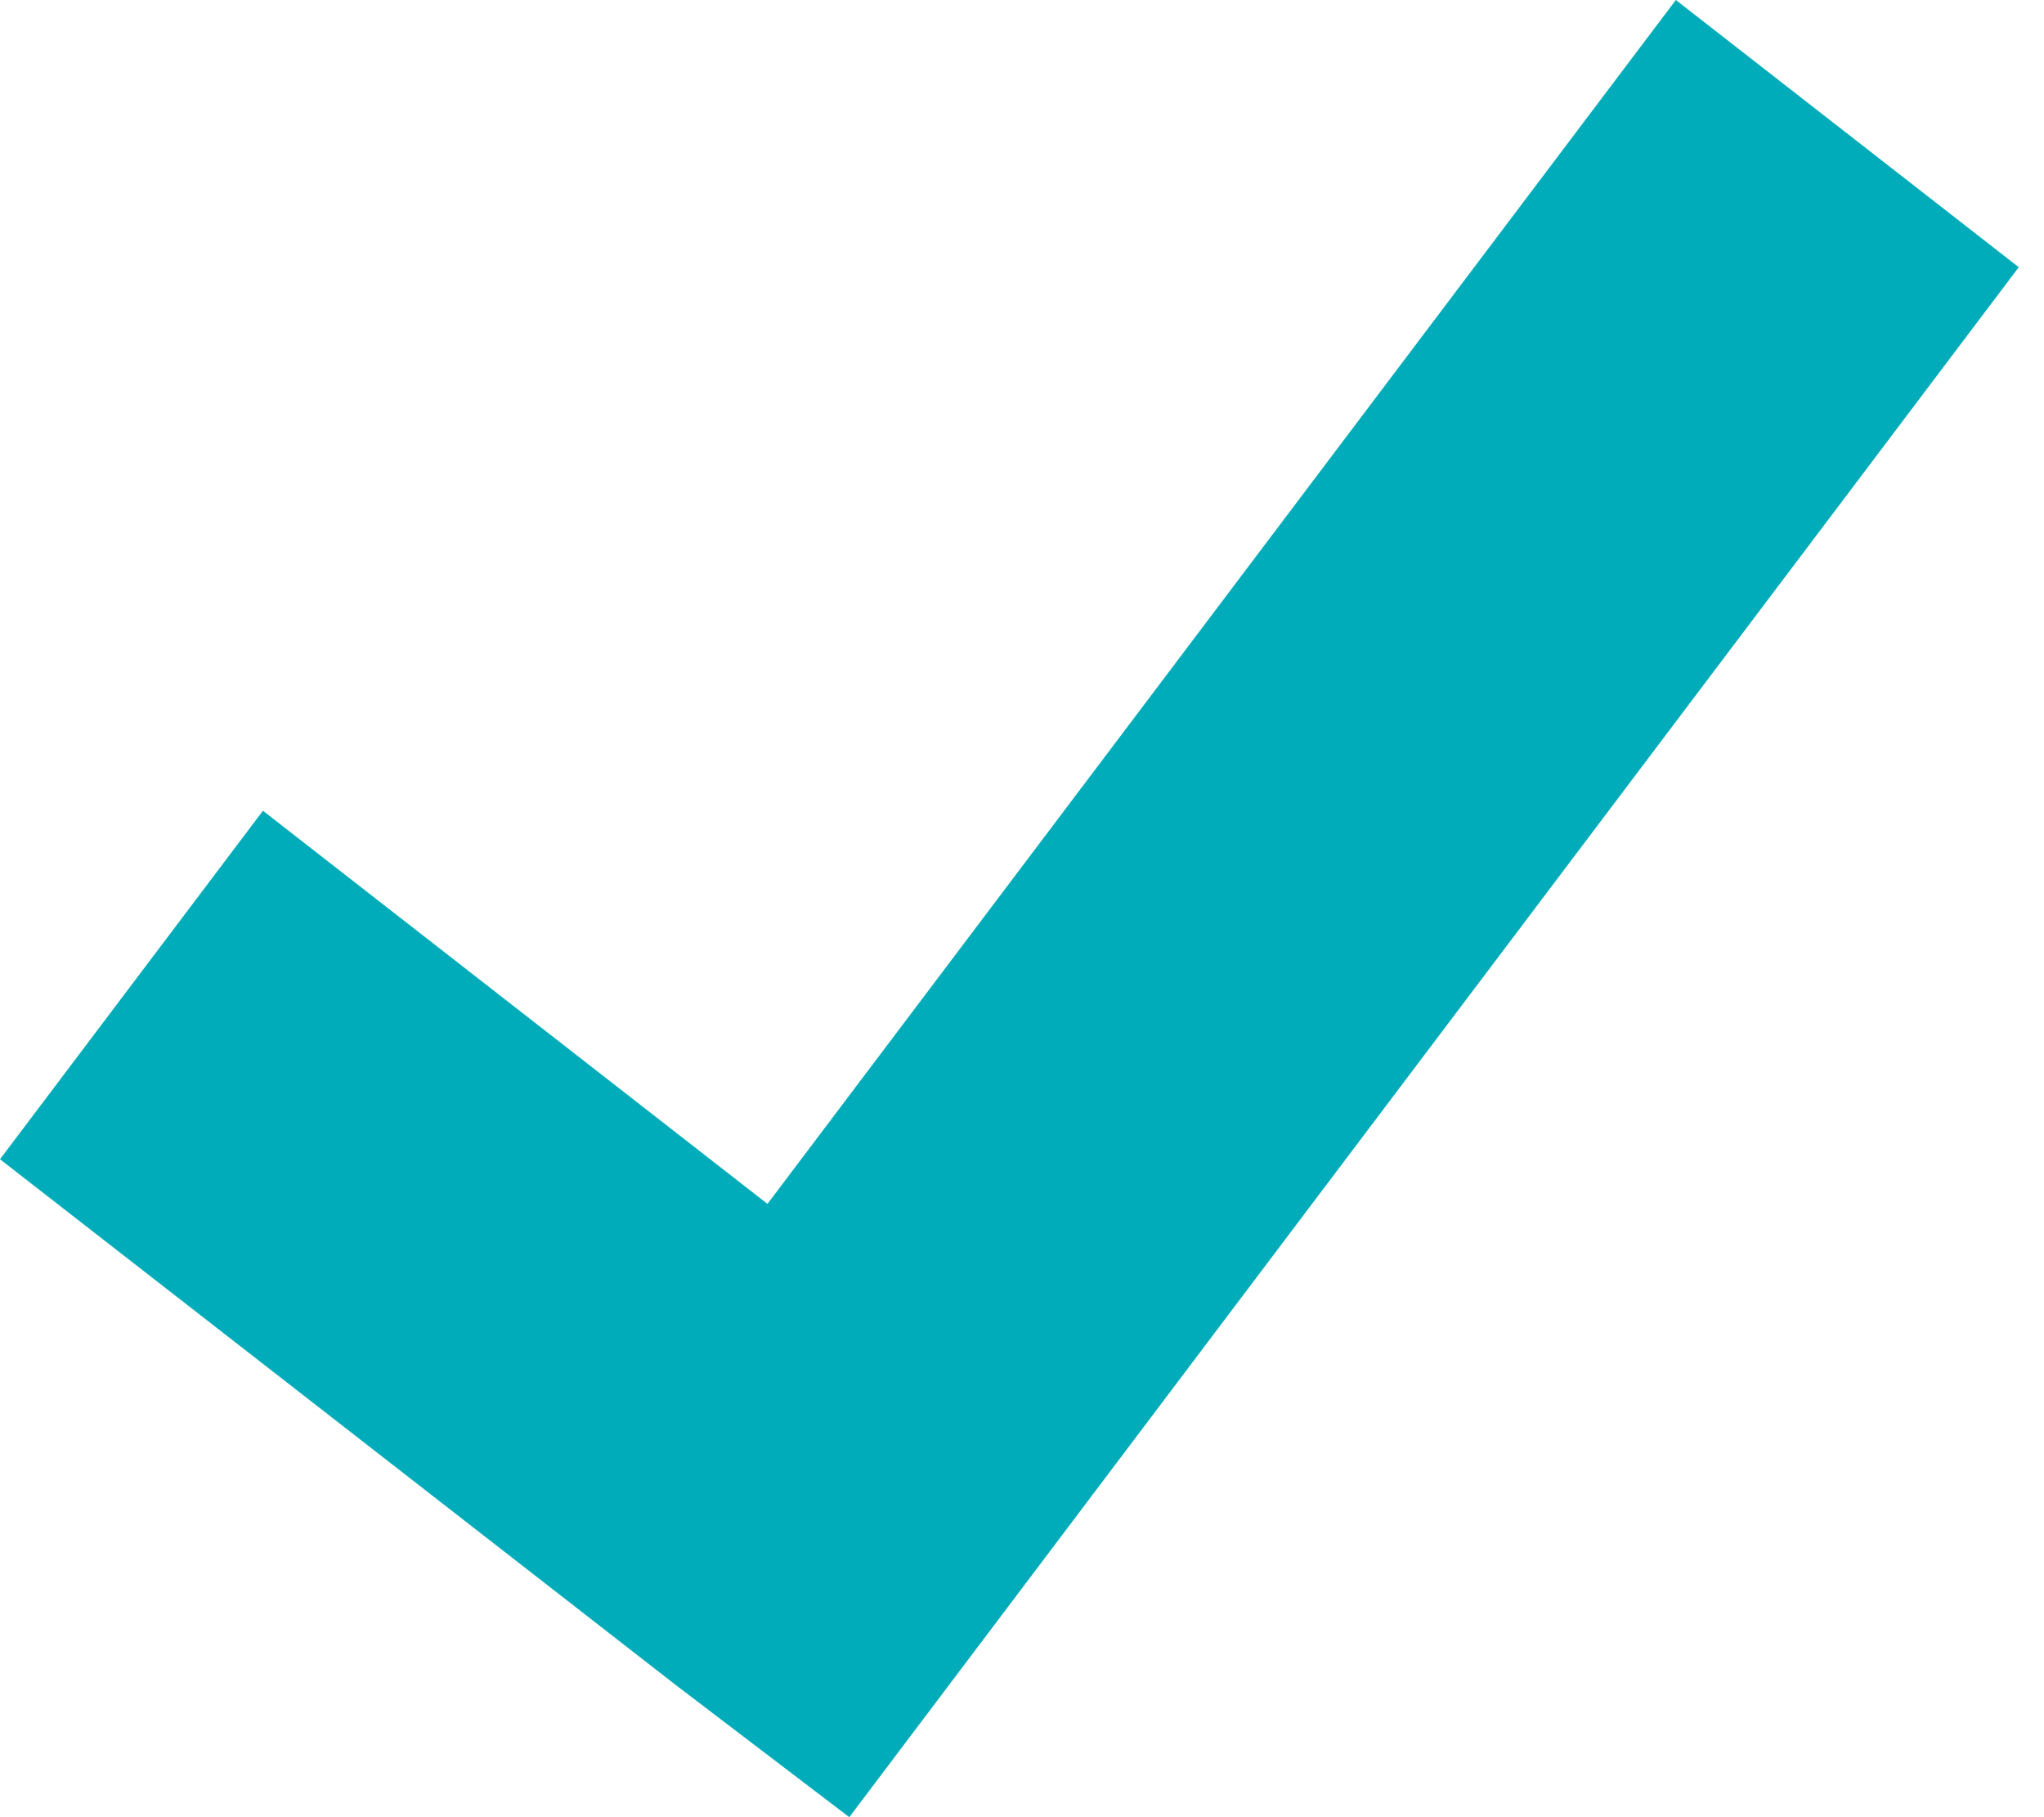<!-- Generated by IcoMoon.io -->
<svg version="1.1" xmlns="http://www.w3.org/2000/svg" width="36" height="32" viewBox="0 0 36 32">
<title>Checkmark</title>
<path fill="#00acb9" d="M35.556 4.706l-6.040-4.706-15.999 21.2-8.886-6.923-4.631 6.137 11.905 9.261 3.053 2.325 20.597-27.294z"></path>
</svg>
